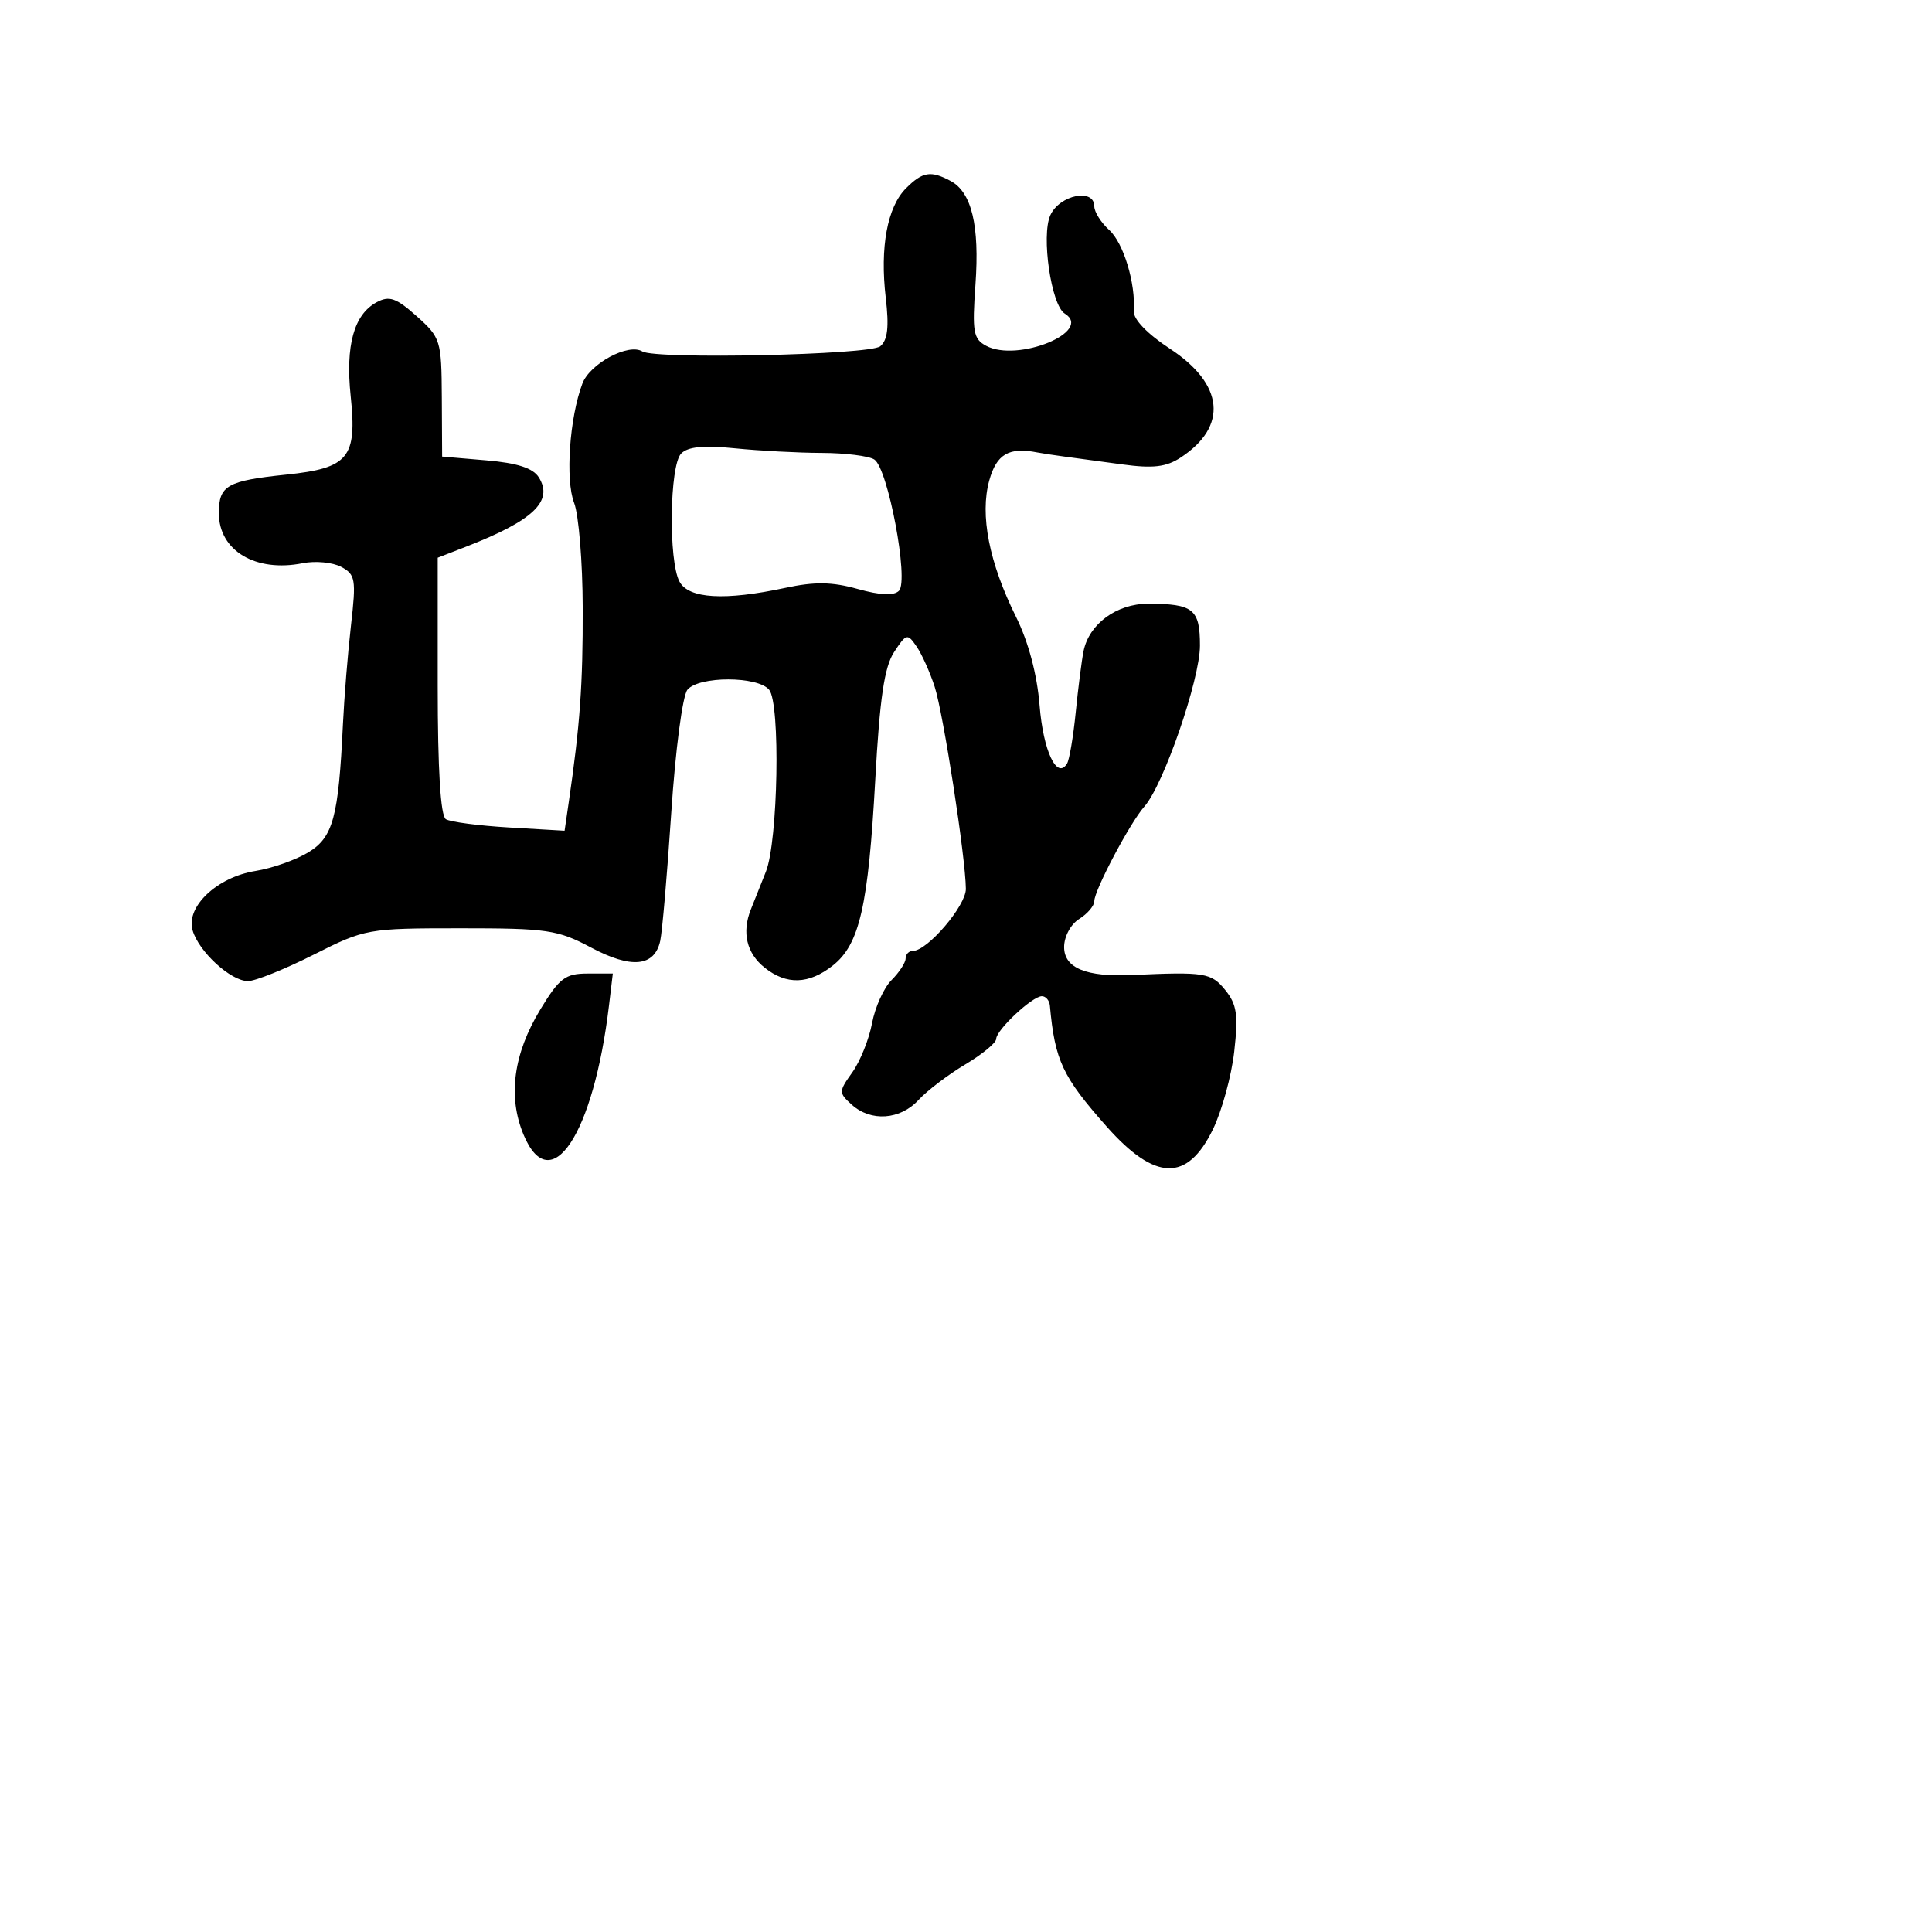 <svg xmlns="http://www.w3.org/2000/svg" width="256" height="256" viewBox="0 0 256 256" version="1.1">
	<path d="M 120.056 24.944 C 117.566 27.434, 116.579 32.763, 117.367 39.468 C 117.820 43.323, 117.621 45.070, 116.635 45.888 C 115.253 47.035, 86.854 47.646, 85.108 46.567 C 83.282 45.438, 78.172 48.174, 77.173 50.815 C 75.463 55.335, 74.890 63.583, 76.074 66.635 C 76.686 68.211, 77.198 74.476, 77.213 80.559 C 77.238 90.729, 76.854 96.076, 75.364 106.289 L 74.811 110.077 67.486 109.647 C 63.457 109.411, 59.675 108.917, 59.080 108.550 C 58.375 108.114, 58 101.982, 58 90.890 L 58 73.898 61.750 72.441 C 70.664 68.978, 73.368 66.400, 71.393 63.250 C 70.624 62.024, 68.544 61.350, 64.441 61 L 58.585 60.500 58.543 52.669 C 58.501 45.102, 58.389 44.738, 55.216 41.902 C 52.494 39.470, 51.586 39.151, 49.918 40.044 C 46.899 41.660, 45.762 45.766, 46.468 52.500 C 47.325 60.665, 46.205 62.029, 37.933 62.891 C 30.080 63.709, 29 64.325, 29 67.988 C 29 72.967, 33.871 75.876, 40.119 74.626 C 41.793 74.291, 44.087 74.512, 45.216 75.116 C 47.099 76.123, 47.206 76.765, 46.508 82.857 C 46.090 86.511, 45.609 92.425, 45.439 96 C 44.855 108.302, 44.140 110.944, 40.856 112.941 C 39.204 113.946, 36.055 115.055, 33.858 115.407 C 28.769 116.220, 24.617 120.134, 25.519 123.267 C 26.337 126.110, 30.580 130, 32.863 130 C 33.826 130, 37.739 128.426, 41.557 126.503 C 48.384 123.064, 48.708 123.006, 61.008 123.003 C 72.501 123, 73.905 123.207, 78.309 125.551 C 83.646 128.393, 86.721 128.102, 87.481 124.683 C 87.747 123.483, 88.408 115.815, 88.949 107.643 C 89.497 99.355, 90.443 92.171, 91.089 91.393 C 92.604 89.567, 100.399 89.571, 101.916 91.398 C 103.425 93.217, 103.100 111.433, 101.486 115.500 C 100.831 117.150, 99.935 119.400, 99.494 120.500 C 98.271 123.552, 98.928 126.318, 101.328 128.228 C 104.224 130.531, 107.172 130.439, 110.341 127.946 C 113.897 125.149, 115.054 120.090, 115.979 103.290 C 116.571 92.518, 117.184 88.369, 118.470 86.406 C 120.086 83.939, 120.240 83.900, 121.445 85.652 C 122.144 86.668, 123.226 89.075, 123.850 91 C 125.006 94.567, 127.948 113.640, 127.982 117.784 C 128 120.013, 122.887 126, 120.966 126 C 120.434 126, 120 126.450, 120 127 C 120 127.550, 119.162 128.838, 118.137 129.863 C 117.112 130.888, 115.949 133.460, 115.551 135.579 C 115.154 137.699, 113.978 140.626, 112.940 142.085 C 111.121 144.638, 111.118 144.797, 112.854 146.368 C 115.393 148.666, 119.276 148.395, 121.711 145.750 C 122.850 144.512, 125.631 142.397, 127.891 141.049 C 130.151 139.701, 132 138.178, 132 137.664 C 132 136.480, 136.787 132, 138.052 132 C 138.573 132, 139.051 132.563, 139.114 133.250 C 139.778 140.529, 140.783 142.669, 146.634 149.270 C 153.068 156.528, 157.320 156.637, 160.723 149.634 C 161.908 147.193, 163.177 142.559, 163.542 139.336 C 164.092 134.467, 163.891 133.086, 162.350 131.183 C 160.492 128.889, 159.639 128.752, 150 129.196 C 143.926 129.475, 141 128.270, 141 125.489 C 141 124.100, 141.876 122.470, 143 121.768 C 144.100 121.081, 145 120.019, 145 119.408 C 145 117.967, 149.757 108.976, 151.628 106.880 C 154.164 104.040, 159 90.042, 159 85.543 C 159 80.705, 158.123 80, 152.107 80 C 147.946 80, 144.302 82.682, 143.575 86.278 C 143.328 87.500, 142.862 91.148, 142.539 94.385 C 142.215 97.622, 141.697 100.682, 141.386 101.184 C 140.047 103.351, 138.235 99.510, 137.751 93.481 C 137.420 89.363, 136.276 85.060, 134.630 81.740 C 131.057 74.534, 129.820 68.236, 131.081 63.670 C 132.049 60.163, 133.699 59.206, 137.480 59.958 C 138.019 60.065, 139.594 60.305, 140.980 60.491 C 142.366 60.676, 145.855 61.149, 148.732 61.540 C 152.781 62.092, 154.527 61.885, 156.447 60.627 C 162.742 56.502, 162.191 50.902, 155.029 46.214 C 152.050 44.263, 150.169 42.315, 150.238 41.251 C 150.482 37.517, 148.872 32.194, 146.980 30.482 C 145.891 29.497, 145 28.085, 145 27.345 C 145 24.893, 140.404 25.817, 139.175 28.516 C 137.943 31.220, 139.292 40.444, 141.081 41.550 C 144.922 43.924, 134.842 48.056, 130.664 45.820 C 128.969 44.913, 128.805 43.968, 129.253 37.703 C 129.812 29.890, 128.753 25.473, 125.961 23.979 C 123.334 22.573, 122.249 22.751, 120.056 24.944 M 90.250 60.106 C 88.720 61.690, 88.560 74.310, 90.035 77.066 C 91.250 79.335, 96.019 79.618, 104.046 77.897 C 107.958 77.058, 110.259 77.093, 113.650 78.042 C 116.645 78.881, 118.440 78.960, 119.117 78.283 C 120.463 76.937, 117.661 62.034, 115.845 60.883 C 115.105 60.414, 111.979 60.024, 108.897 60.015 C 105.815 60.007, 100.640 59.733, 97.397 59.406 C 93.218 58.985, 91.136 59.189, 90.250 60.106 M 71.602 133.750 C 68.023 139.647, 67.264 145.304, 69.376 150.357 C 72.956 158.925, 78.653 150.313, 80.693 133.250 L 81.201 129 77.843 129 C 74.909 129, 74.122 129.599, 71.602 133.750" stroke="none" fill="black" fill-rule="evenodd"/>
</svg>